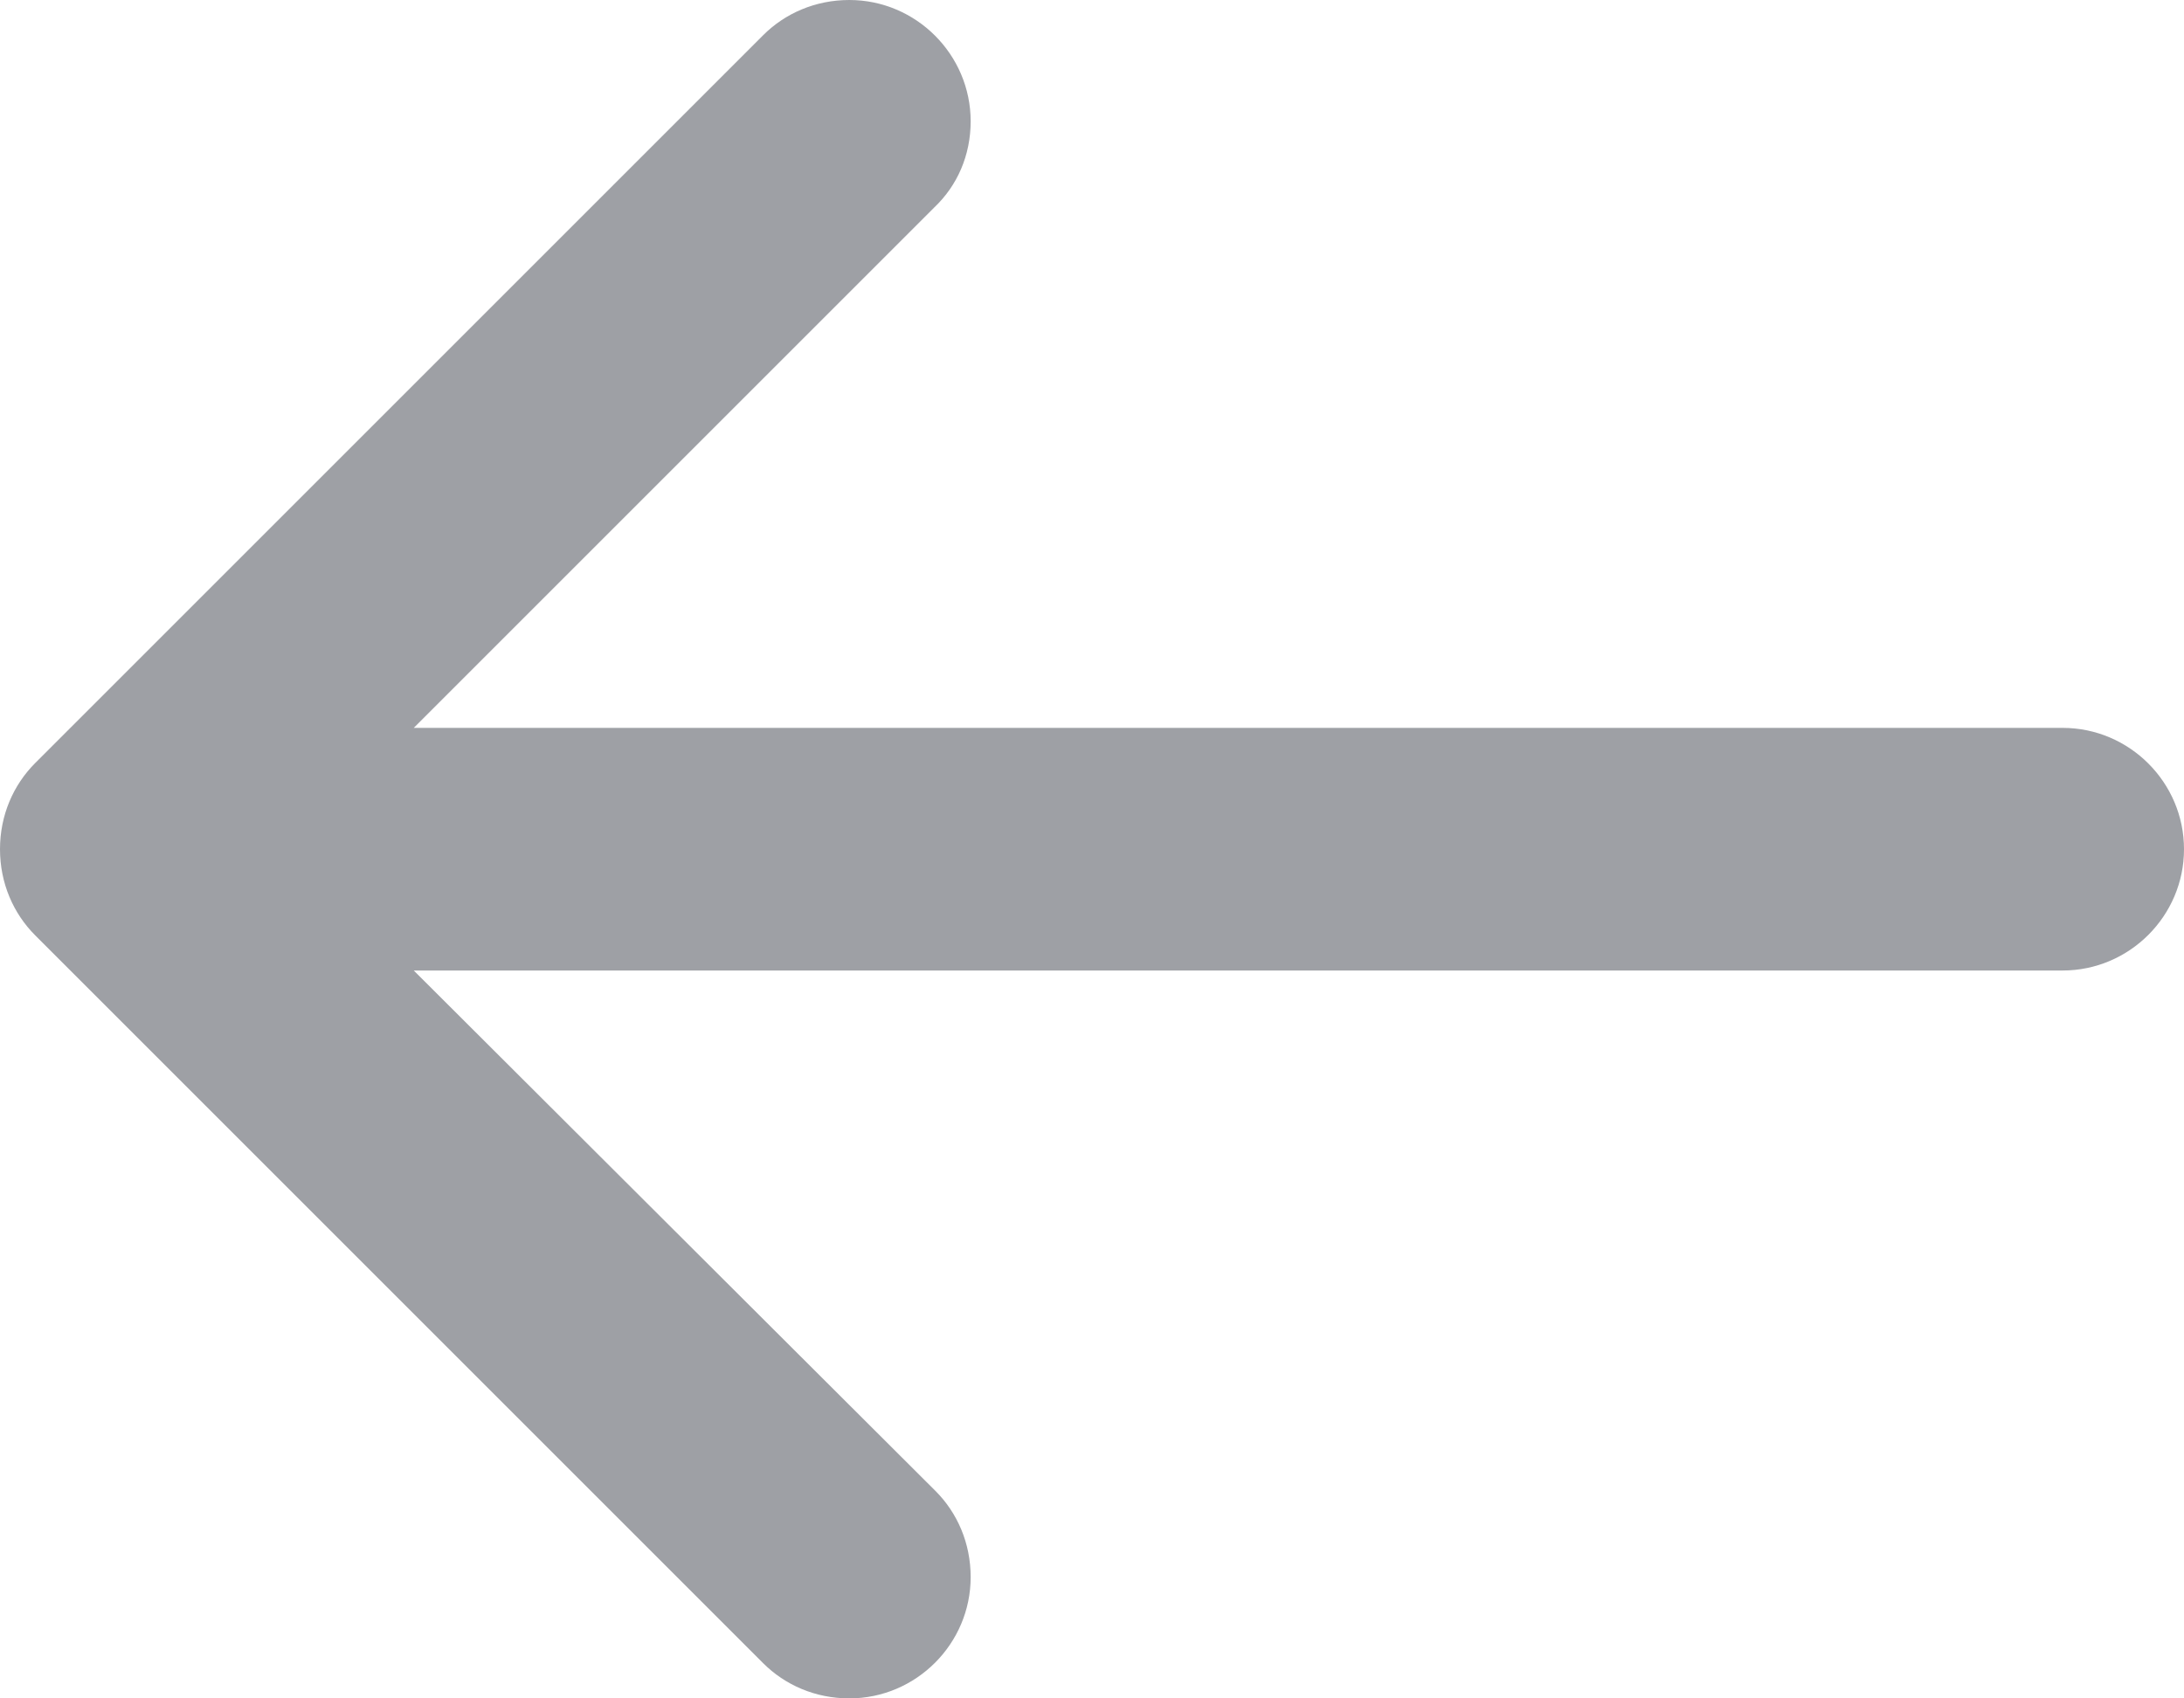 <?xml version="1.0" encoding="utf-8"?>
<svg width="18px" height="14px" viewBox="0 0 18 14" version="1.1" xmlns:xlink="http://www.w3.org/1999/xlink" xmlns="http://www.w3.org/2000/svg">
  <g id="Path">
    <path d="M0.29 7.71L6.29 13.71C6.47 13.89 6.72 14 7 14C7.55 14 8 13.55 8 13C8 12.72 7.89 12.47 7.71 12.29L3.41 8L17 8C17.55 8 18 7.55 18 7C18 6.45 17.55 6 17 6L3.41 6L7.7 1.71C7.89 1.53 8 1.28 8 1C8 0.45 7.55 9.53674e-07 7 9.53674e-07C6.72 9.53674e-07 6.47 0.11 6.29 0.29L0.29 6.29C0.11 6.47 0 6.72 0 7C0 7.28 0.11 7.53 0.29 7.71Z" id="Path" fill="#9EA0A5" fill-rule="evenodd" stroke="none" />
  </g>
</svg>

